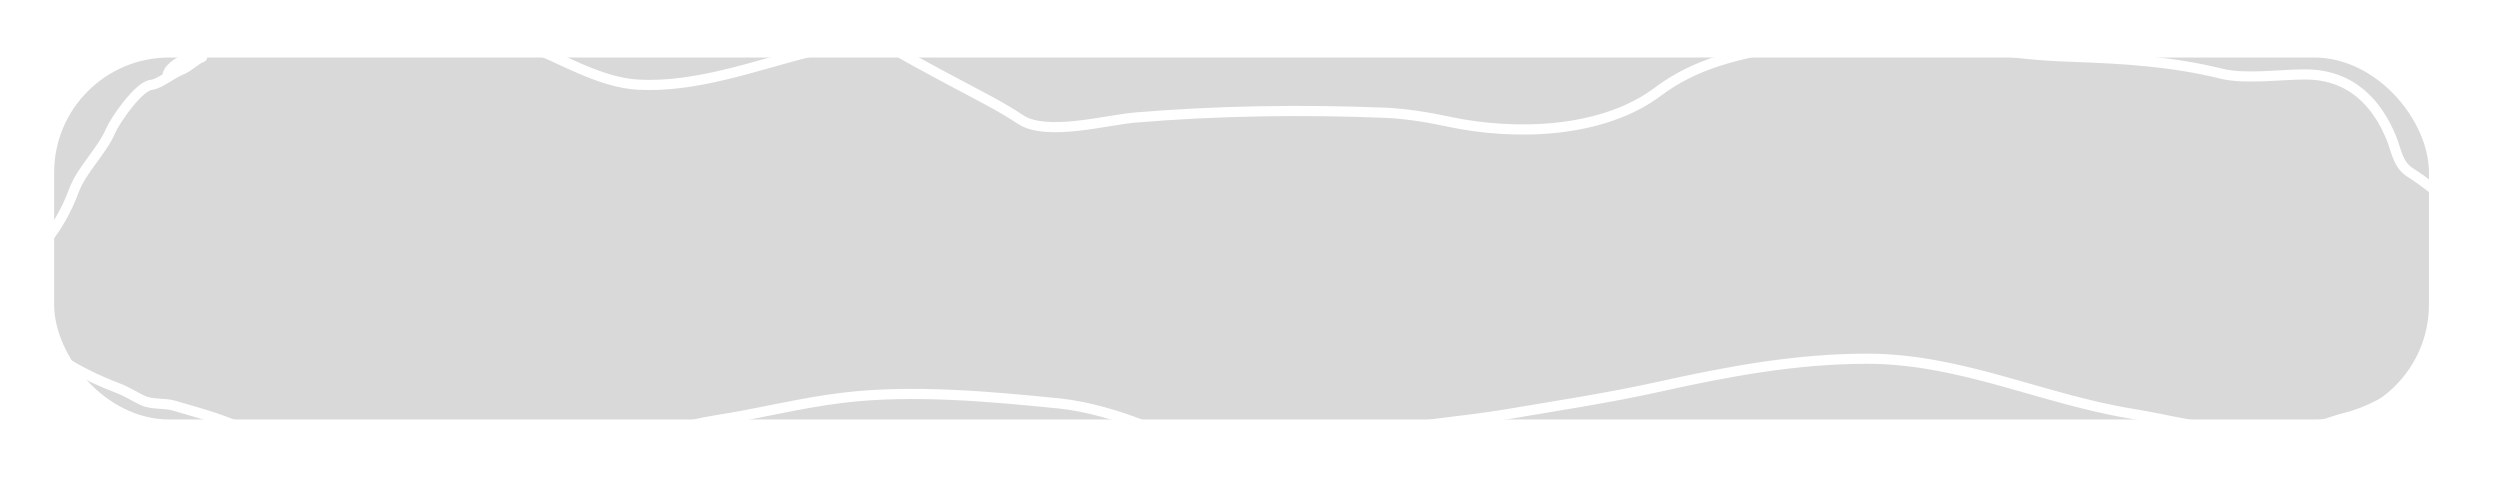 <svg width="739" height="141" viewBox="0 0 739 141" fill="none" xmlns="http://www.w3.org/2000/svg">
<g filter="url(#filter0_d_109_155)">
<rect x="16" y="13" width="702" height="107" rx="34" fill="#D9D9D9"/>
</g>
<g filter="url(#filter1_d_109_155)">
<path d="M49.556 18.002C50.857 13.288 63.996 10.034 68.725 8.266C77.334 5.049 86.262 3.294 95.747 2.63C117.306 1.121 135.669 1.941 155.661 9.348C165.757 13.089 177.042 20.358 188.553 21.02C205.414 21.989 222.838 15.539 238.564 11.512C245.06 9.848 257.519 6.633 263.746 10.259C272.944 15.614 282.579 20.554 292.041 25.631C295.402 27.435 298.56 29.266 301.661 31.325C309.295 36.394 327.076 31.465 335.473 30.756C359.72 28.708 385.069 28.351 409.464 29.332C415.341 29.569 422.184 30.665 427.856 31.894C448.44 36.355 474.014 35.161 490.033 23.126C501.265 14.688 513.39 12.08 528.16 9.405C538.787 7.481 551.244 6.729 562.185 6.729C567.442 6.729 572.466 8.512 577.605 9.234C588.824 10.811 600.39 12.394 611.771 12.764C627.248 13.268 641.946 14.141 656.618 17.774C663.645 19.515 674.006 18.002 681.376 18.002C695.508 18.002 702.883 27.12 706.841 36.677C708.334 40.282 708.731 44.607 712.359 46.925C717.452 50.181 721.749 53.8 726.365 57.515C737.513 66.488 732.244 82.534 727.638 92.644C722.675 103.539 706.916 116.187 693.26 119.517C687.952 120.812 683.698 123.224 677.981 123.503C673.711 123.711 669.382 123.56 665.107 123.56C653.417 123.56 641.746 120.164 630.304 118.322C603.957 114.08 579.534 102.038 551.928 102.038C531.016 102.038 510.885 105.773 490.811 110.237C475.706 113.597 460.929 115.816 445.54 118.436C431.468 120.832 416.079 121.533 402.532 125.382C393.344 127.992 381.425 127.239 371.691 128.172C365.753 128.741 359.095 129.196 353.087 128.627C346.877 128.039 343.748 124.1 338.444 121.966C330.808 118.893 321.361 116.091 312.979 115.247C292.867 113.224 269.818 111.111 249.458 113.539C236.405 115.096 224.467 118.266 211.543 120.258C203.279 121.531 195.966 124.072 188.341 126.862C184.955 128.101 178.993 130.632 175.325 130.734C153.733 131.333 131.992 130.734 110.389 130.734C103.744 130.734 98.739 129.695 92.281 128.228C87.46 127.134 83.517 124.832 78.841 123.674C75.052 122.735 71.128 122.449 67.523 120.998C62.609 119.02 56.813 117.495 51.536 115.931C48.363 114.99 44.995 115.732 41.987 114.279C39.574 113.114 37.475 111.726 34.913 110.749C24.976 106.961 17.131 102.573 10.014 95.889C3.158 89.452 5.914 75.097 12.065 68.731C16.43 64.215 19.864 57.761 21.827 52.391C24.093 46.188 30.046 40.845 32.72 34.627C34.012 31.624 40.975 21.441 44.745 21.077C47.024 20.857 50.809 17.783 53.375 16.75C55.954 15.712 57.523 13.771 59.742 12.878" stroke="white" stroke-width="3" stroke-linecap="round"/>
</g>
<defs>
<filter id="filter0_d_109_155" x="12" y="13" width="710" height="115" filterUnits="userSpaceOnUse" color-interpolation-filters="sRGB">
<feFlood flood-opacity="0" result="BackgroundImageFix"/>
<feColorMatrix in="SourceAlpha" type="matrix" values="0 0 0 0 0 0 0 0 0 0 0 0 0 0 0 0 0 0 127 0" result="hardAlpha"/>
<feOffset dy="4"/>
<feGaussianBlur stdDeviation="2"/>
<feComposite in2="hardAlpha" operator="out"/>
<feColorMatrix type="matrix" values="0 0 0 0 0 0 0 0 0 0 0 0 0 0 0 0 0 0 0.25 0"/>
<feBlend mode="normal" in2="BackgroundImageFix" result="effect1_dropShadow_109_155"/>
<feBlend mode="normal" in="SourceGraphic" in2="effect1_dropShadow_109_155" result="shape"/>
</filter>
<filter id="filter1_d_109_155" x="0.501" y="0.5" width="737.999" height="140" filterUnits="userSpaceOnUse" color-interpolation-filters="sRGB">
<feFlood flood-opacity="0" result="BackgroundImageFix"/>
<feColorMatrix in="SourceAlpha" type="matrix" values="0 0 0 0 0 0 0 0 0 0 0 0 0 0 0 0 0 0 127 0" result="hardAlpha"/>
<feOffset dy="4"/>
<feGaussianBlur stdDeviation="2"/>
<feComposite in2="hardAlpha" operator="out"/>
<feColorMatrix type="matrix" values="0 0 0 0 0 0 0 0 0 0 0 0 0 0 0 0 0 0 0.25 0"/>
<feBlend mode="normal" in2="BackgroundImageFix" result="effect1_dropShadow_109_155"/>
<feBlend mode="normal" in="SourceGraphic" in2="effect1_dropShadow_109_155" result="shape"/>
</filter>
</defs>
</svg>
